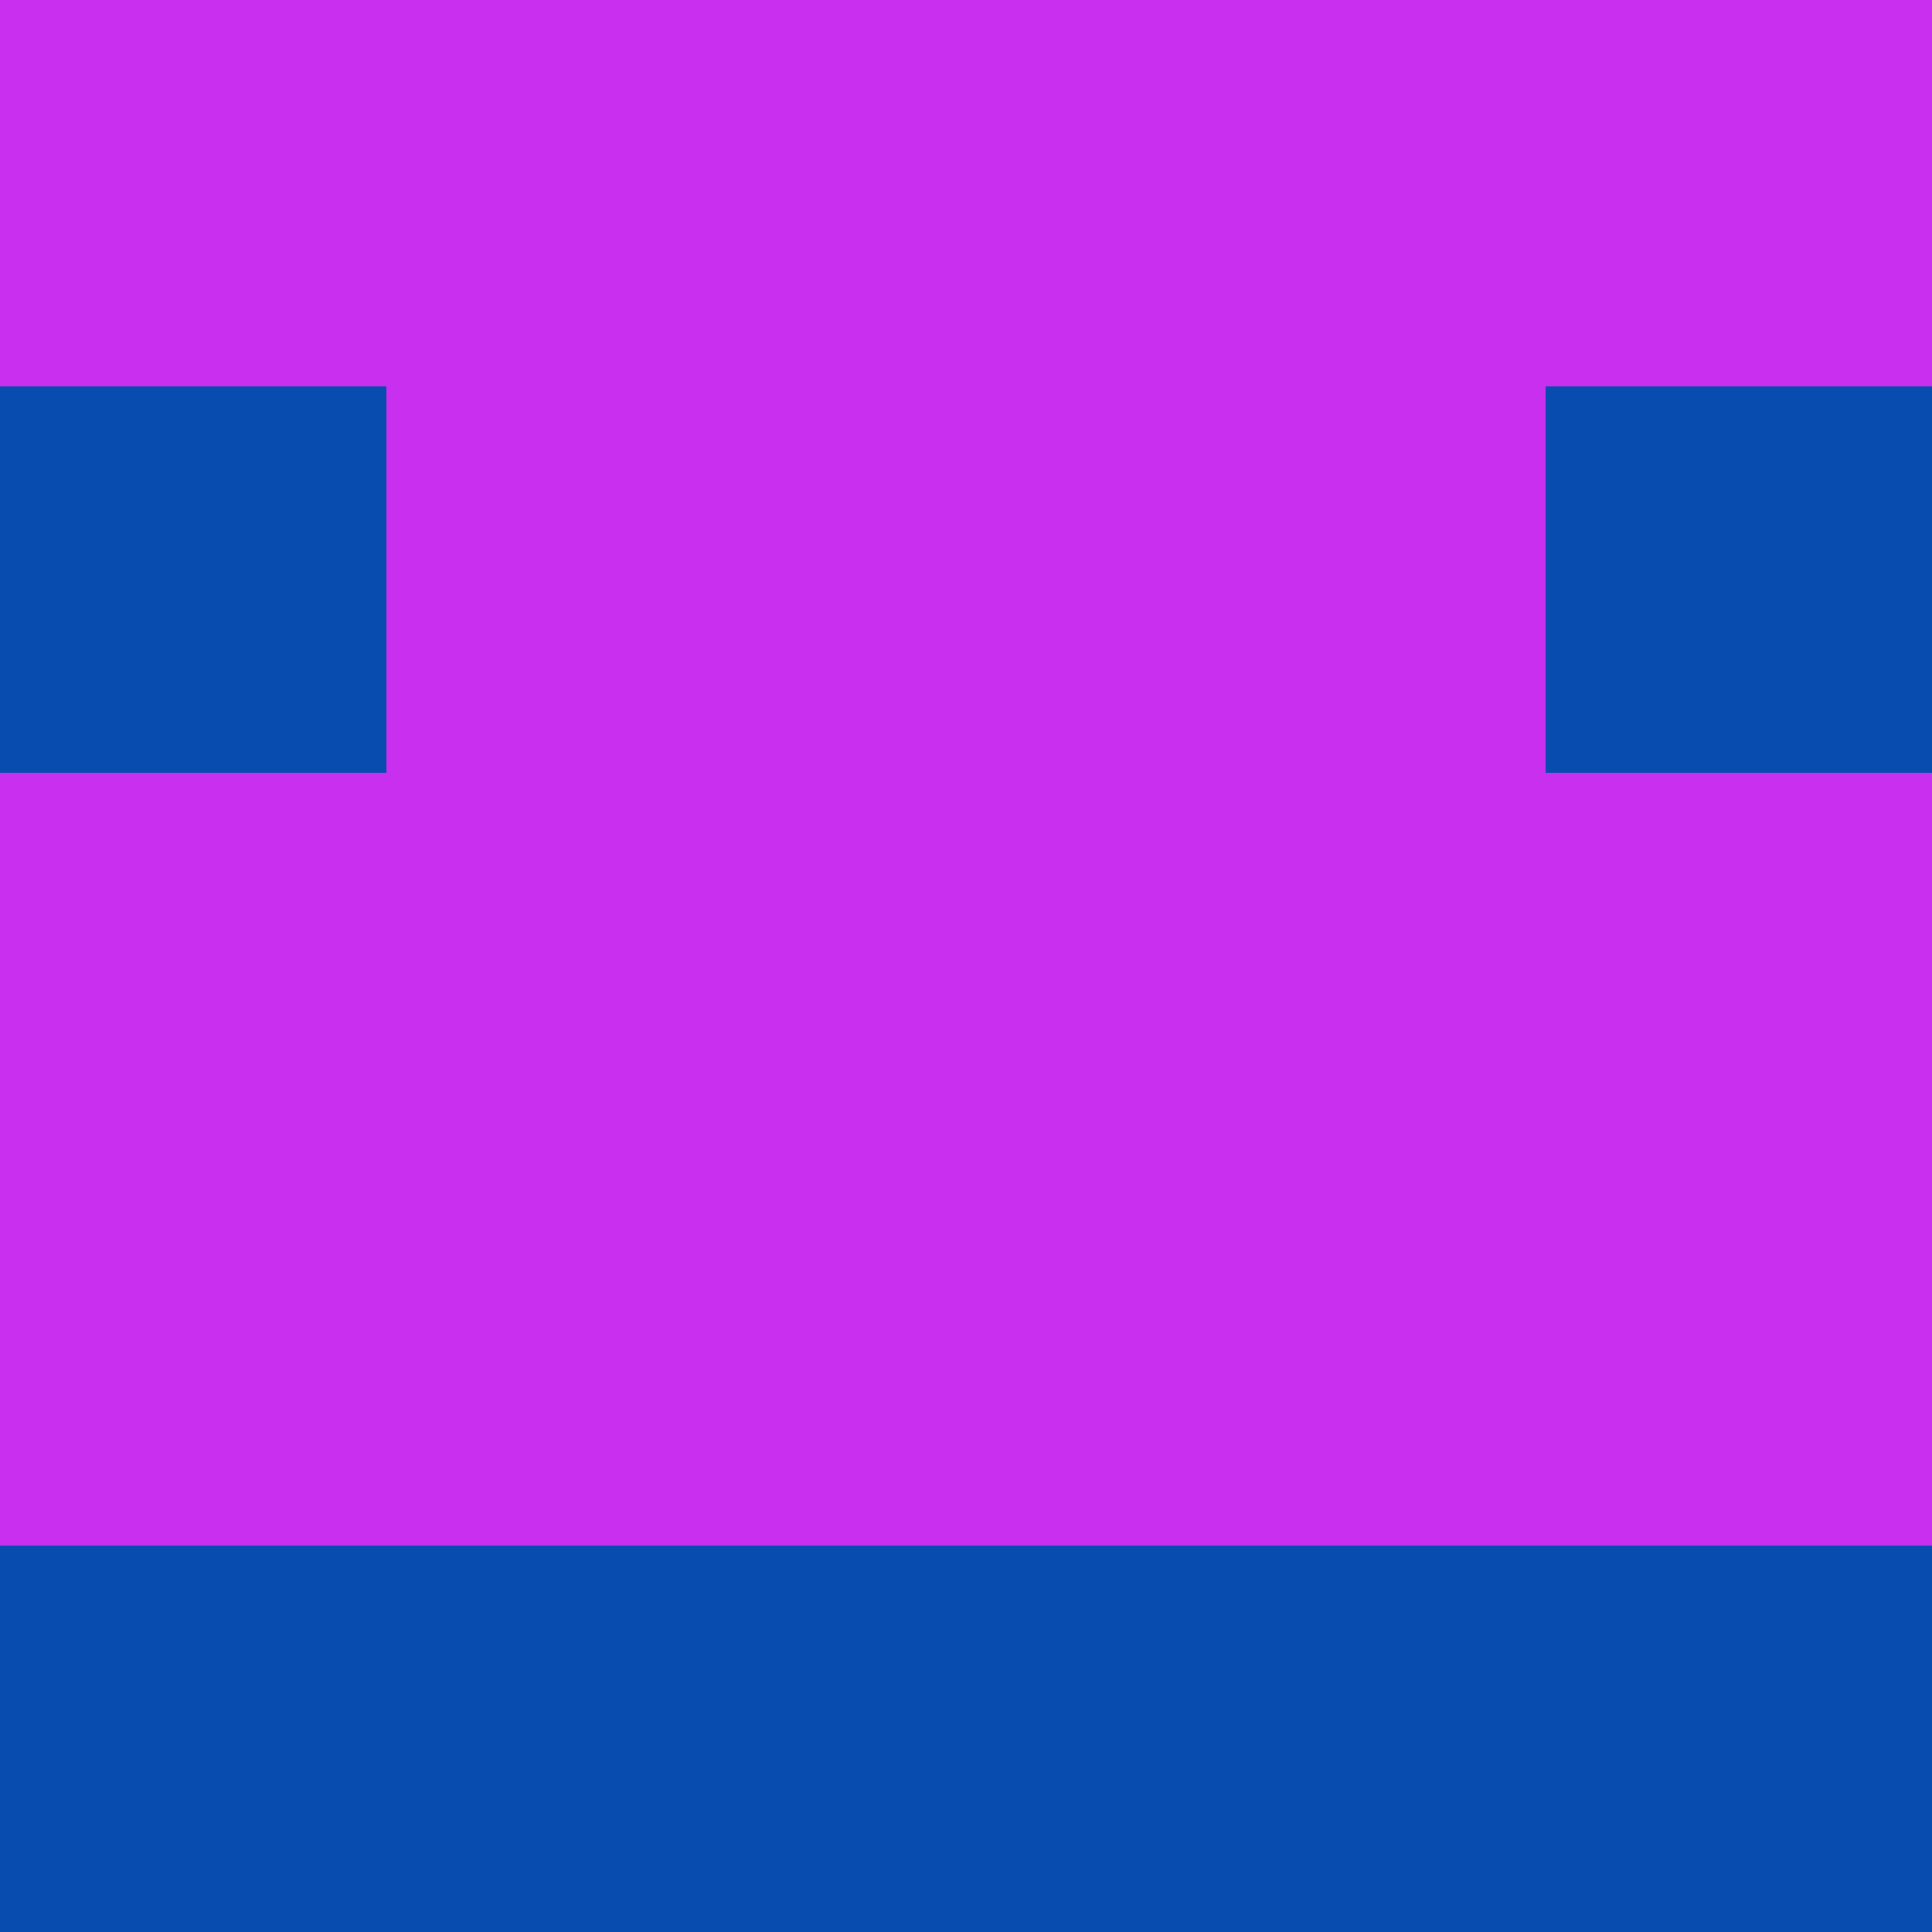 <?xml version="1.0" encoding="utf-8"?>
<!DOCTYPE svg PUBLIC "-//W3C//DTD SVG 20010904//EN"
        "http://www.w3.org/TR/2001/REC-SVG-20010904/DTD/svg10.dtd">

<svg width="400" height="400" viewBox="0 0 5 5"
    xmlns="http://www.w3.org/2000/svg"
    xmlns:xlink="http://www.w3.org/1999/xlink">
            <rect x="0" y="0" width="1" height="1" fill="#C92FEE" />
        <rect x="0" y="1" width="1" height="1" fill="#094CAF" />
        <rect x="0" y="2" width="1" height="1" fill="#C92FEE" />
        <rect x="0" y="3" width="1" height="1" fill="#C92FEE" />
        <rect x="0" y="4" width="1" height="1" fill="#094CAF" />
                <rect x="1" y="0" width="1" height="1" fill="#C92FEE" />
        <rect x="1" y="1" width="1" height="1" fill="#C92FEE" />
        <rect x="1" y="2" width="1" height="1" fill="#C92FEE" />
        <rect x="1" y="3" width="1" height="1" fill="#C92FEE" />
        <rect x="1" y="4" width="1" height="1" fill="#094CAF" />
                <rect x="2" y="0" width="1" height="1" fill="#C92FEE" />
        <rect x="2" y="1" width="1" height="1" fill="#C92FEE" />
        <rect x="2" y="2" width="1" height="1" fill="#C92FEE" />
        <rect x="2" y="3" width="1" height="1" fill="#C92FEE" />
        <rect x="2" y="4" width="1" height="1" fill="#094CAF" />
                <rect x="3" y="0" width="1" height="1" fill="#C92FEE" />
        <rect x="3" y="1" width="1" height="1" fill="#C92FEE" />
        <rect x="3" y="2" width="1" height="1" fill="#C92FEE" />
        <rect x="3" y="3" width="1" height="1" fill="#C92FEE" />
        <rect x="3" y="4" width="1" height="1" fill="#094CAF" />
                <rect x="4" y="0" width="1" height="1" fill="#C92FEE" />
        <rect x="4" y="1" width="1" height="1" fill="#094CAF" />
        <rect x="4" y="2" width="1" height="1" fill="#C92FEE" />
        <rect x="4" y="3" width="1" height="1" fill="#C92FEE" />
        <rect x="4" y="4" width="1" height="1" fill="#094CAF" />
        
</svg>



